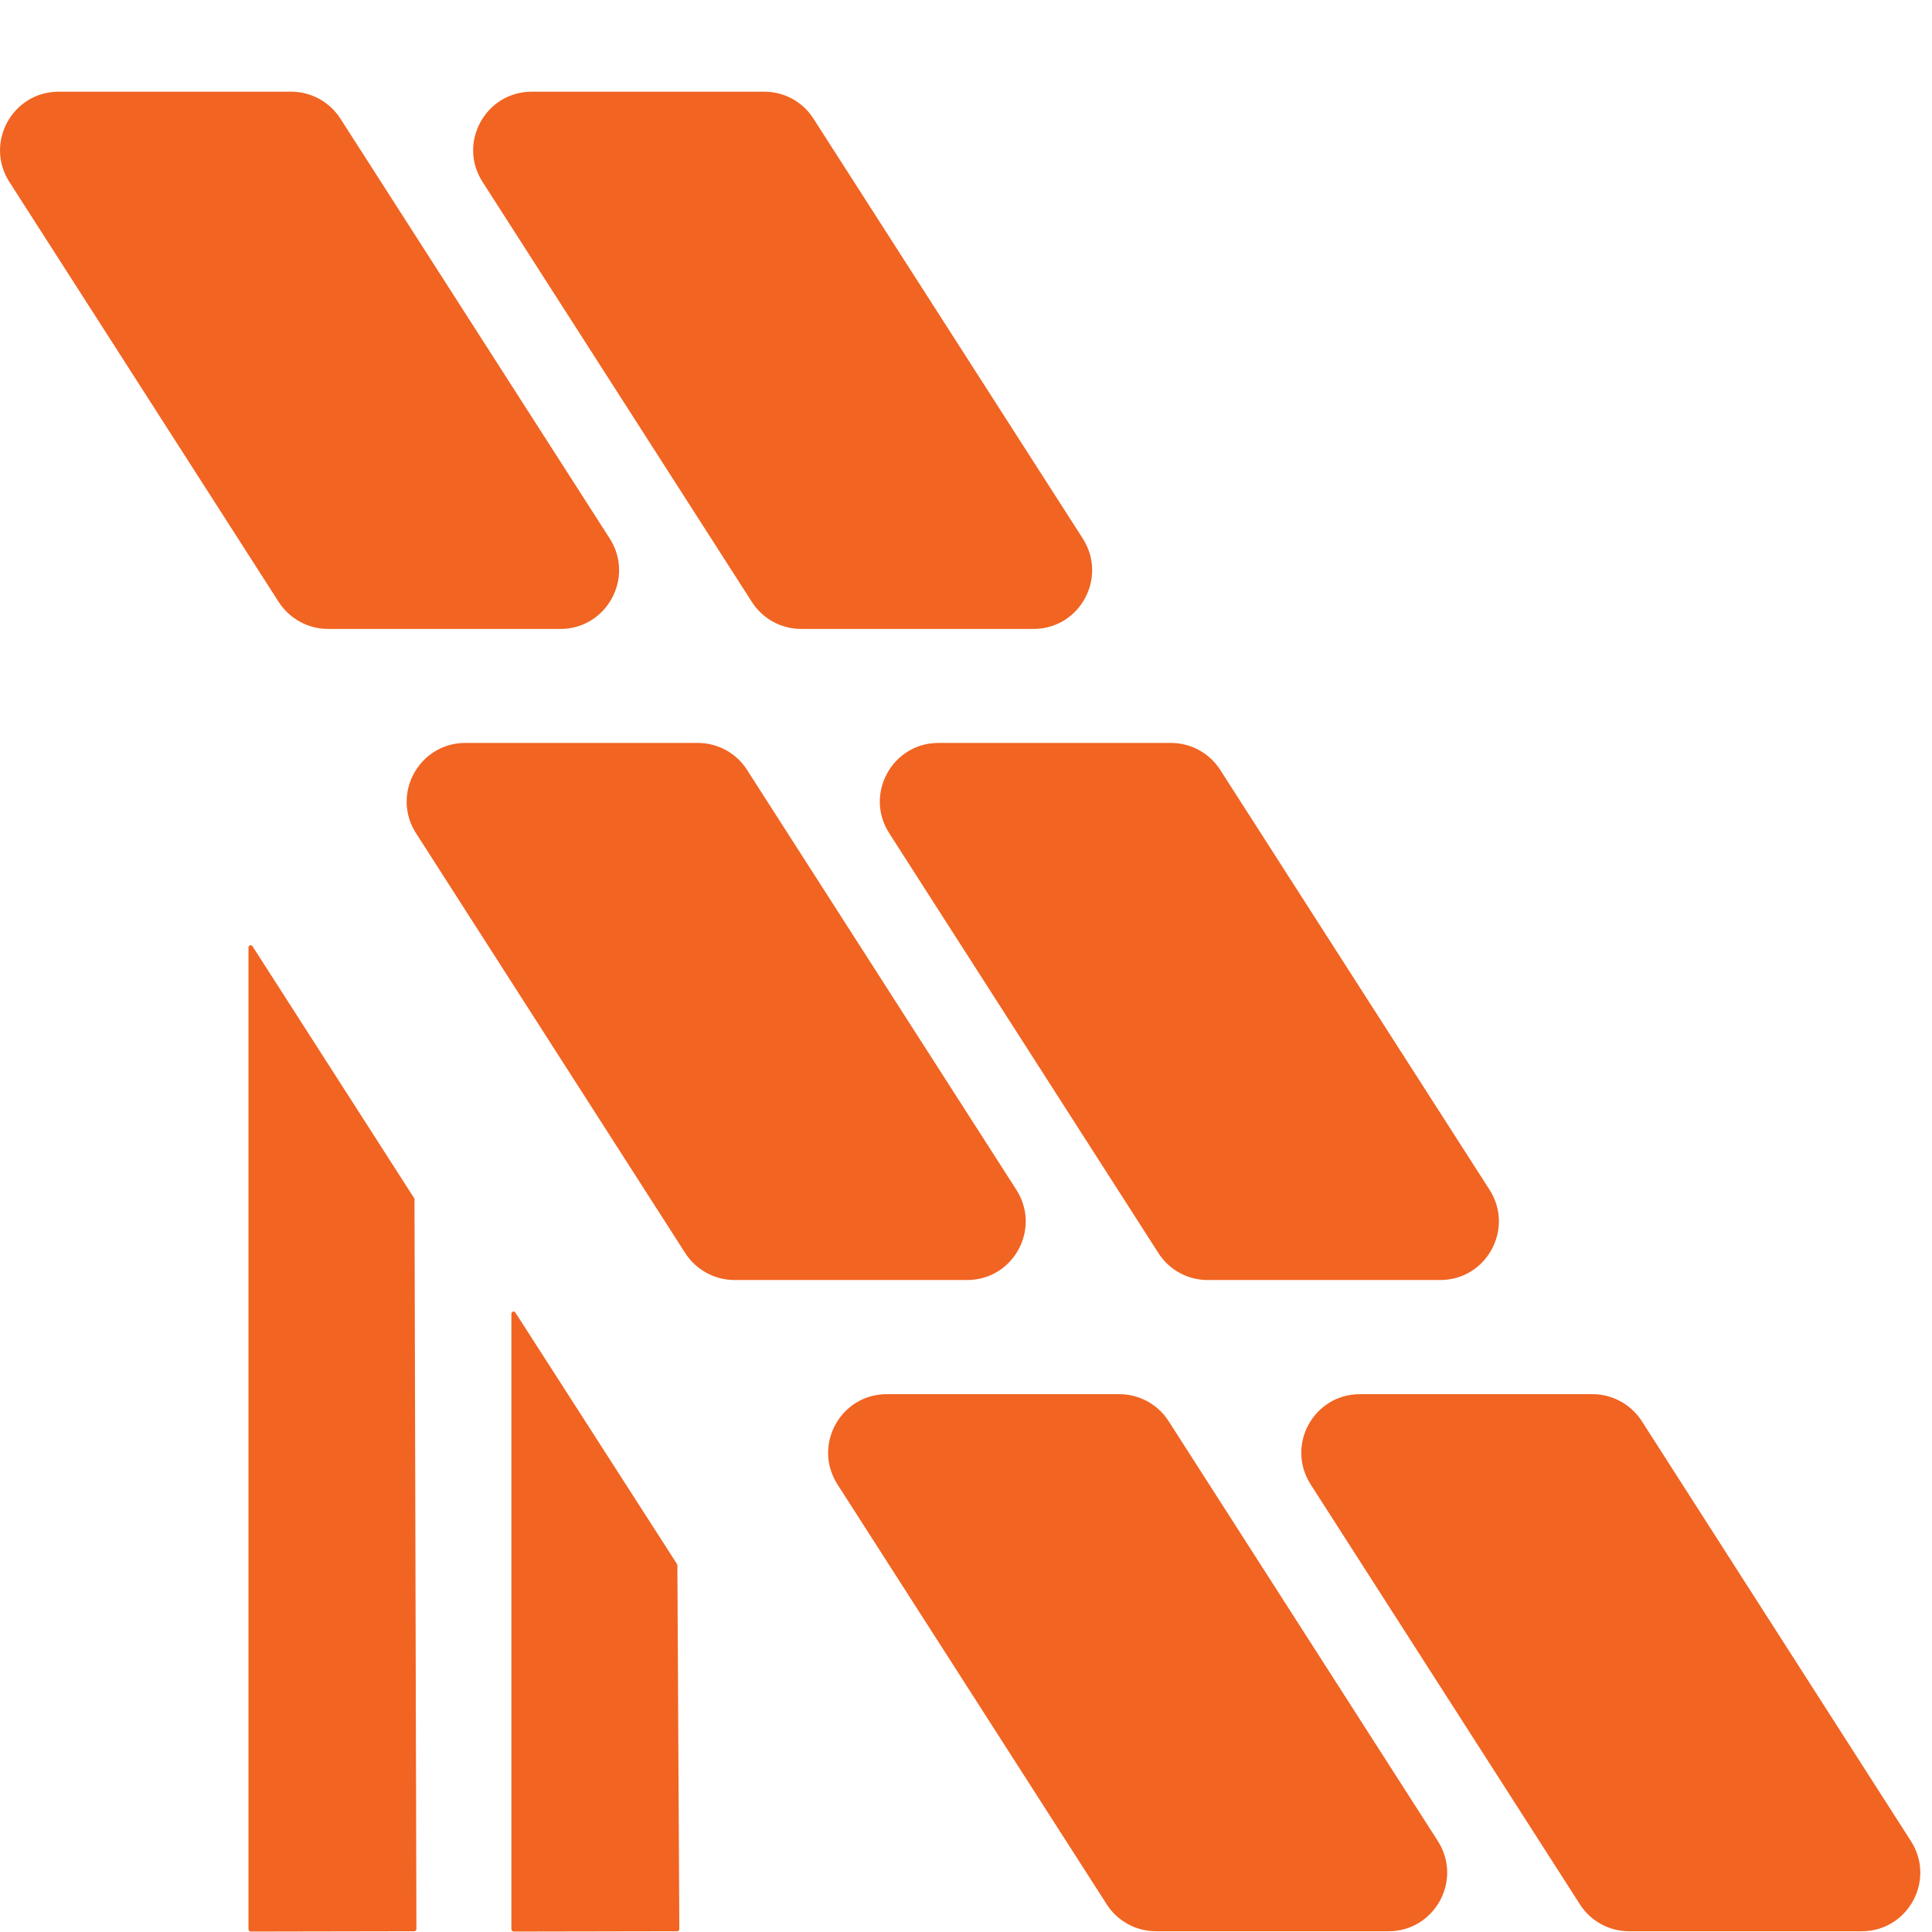<svg width="13" height="13" viewBox="0 0 13 13" fill="none" xmlns="http://www.w3.org/2000/svg">
<path d="M2.786 8.061L1.699 6.367C1.695 6.36 1.685 6.358 1.679 6.363C1.674 6.365 1.672 6.37 1.672 6.375V12.982C1.672 12.99 1.679 12.997 1.687 12.997L2.787 12.995C2.795 12.995 2.802 12.988 2.802 12.98L2.789 8.069C2.789 8.066 2.788 8.063 2.786 8.061Z" fill="#F16422"/>
<path d="M4.556 10.525L3.468 8.832C3.464 8.825 3.455 8.823 3.448 8.827C3.444 8.83 3.441 8.835 3.441 8.84V12.982C3.442 12.99 3.449 12.997 3.457 12.997L4.557 12.995C4.565 12.995 4.571 12.988 4.571 12.98L4.558 10.534C4.558 10.531 4.557 10.528 4.556 10.525Z" fill="#F16422"/>
<path d="M6.955 4.232H5.391C5.256 4.232 5.131 4.163 5.059 4.05L3.247 1.224C3.078 0.962 3.267 0.617 3.578 0.617H5.143C5.277 0.617 5.402 0.685 5.474 0.799L7.286 3.624C7.454 3.887 7.266 4.232 6.954 4.232H6.955Z" fill="#F16422"/>
<path d="M3.771 4.232H2.207C2.073 4.232 1.948 4.163 1.875 4.05L0.063 1.224C-0.105 0.962 0.083 0.617 0.395 0.617H1.959C2.093 0.617 2.218 0.685 2.291 0.799L4.103 3.624C4.271 3.887 4.082 4.232 3.771 4.232H3.771Z" fill="#F16422"/>
<path d="M9.691 8.613H8.126C7.992 8.613 7.867 8.545 7.795 8.432L5.983 5.606C5.815 5.344 6.003 4.999 6.315 4.999H7.879C8.013 4.999 8.138 5.067 8.211 5.181L10.023 8.006C10.191 8.269 10.002 8.613 9.691 8.613Z" fill="#F16422"/>
<path d="M6.507 8.613H4.943C4.809 8.613 4.684 8.545 4.611 8.432L2.799 5.606C2.631 5.344 2.82 4.999 3.131 4.999H4.695C4.83 4.999 4.955 5.067 5.027 5.181L6.839 8.006C7.007 8.269 6.819 8.613 6.507 8.613Z" fill="#F16422"/>
<path d="M12.527 12.995H10.962C10.828 12.995 10.703 12.927 10.631 12.814L8.819 9.988C8.651 9.725 8.839 9.381 9.151 9.381H10.715C10.849 9.381 10.974 9.449 11.047 9.562L12.858 12.388C13.027 12.651 12.838 12.995 12.527 12.995Z" fill="#F16422"/>
<path d="M9.343 12.995H7.779C7.645 12.995 7.519 12.927 7.447 12.814L5.635 9.988C5.467 9.725 5.656 9.381 5.967 9.381H7.531C7.665 9.381 7.791 9.449 7.863 9.562L9.675 12.388C9.843 12.651 9.654 12.995 9.343 12.995Z" fill="#F16422"/>
</svg>
